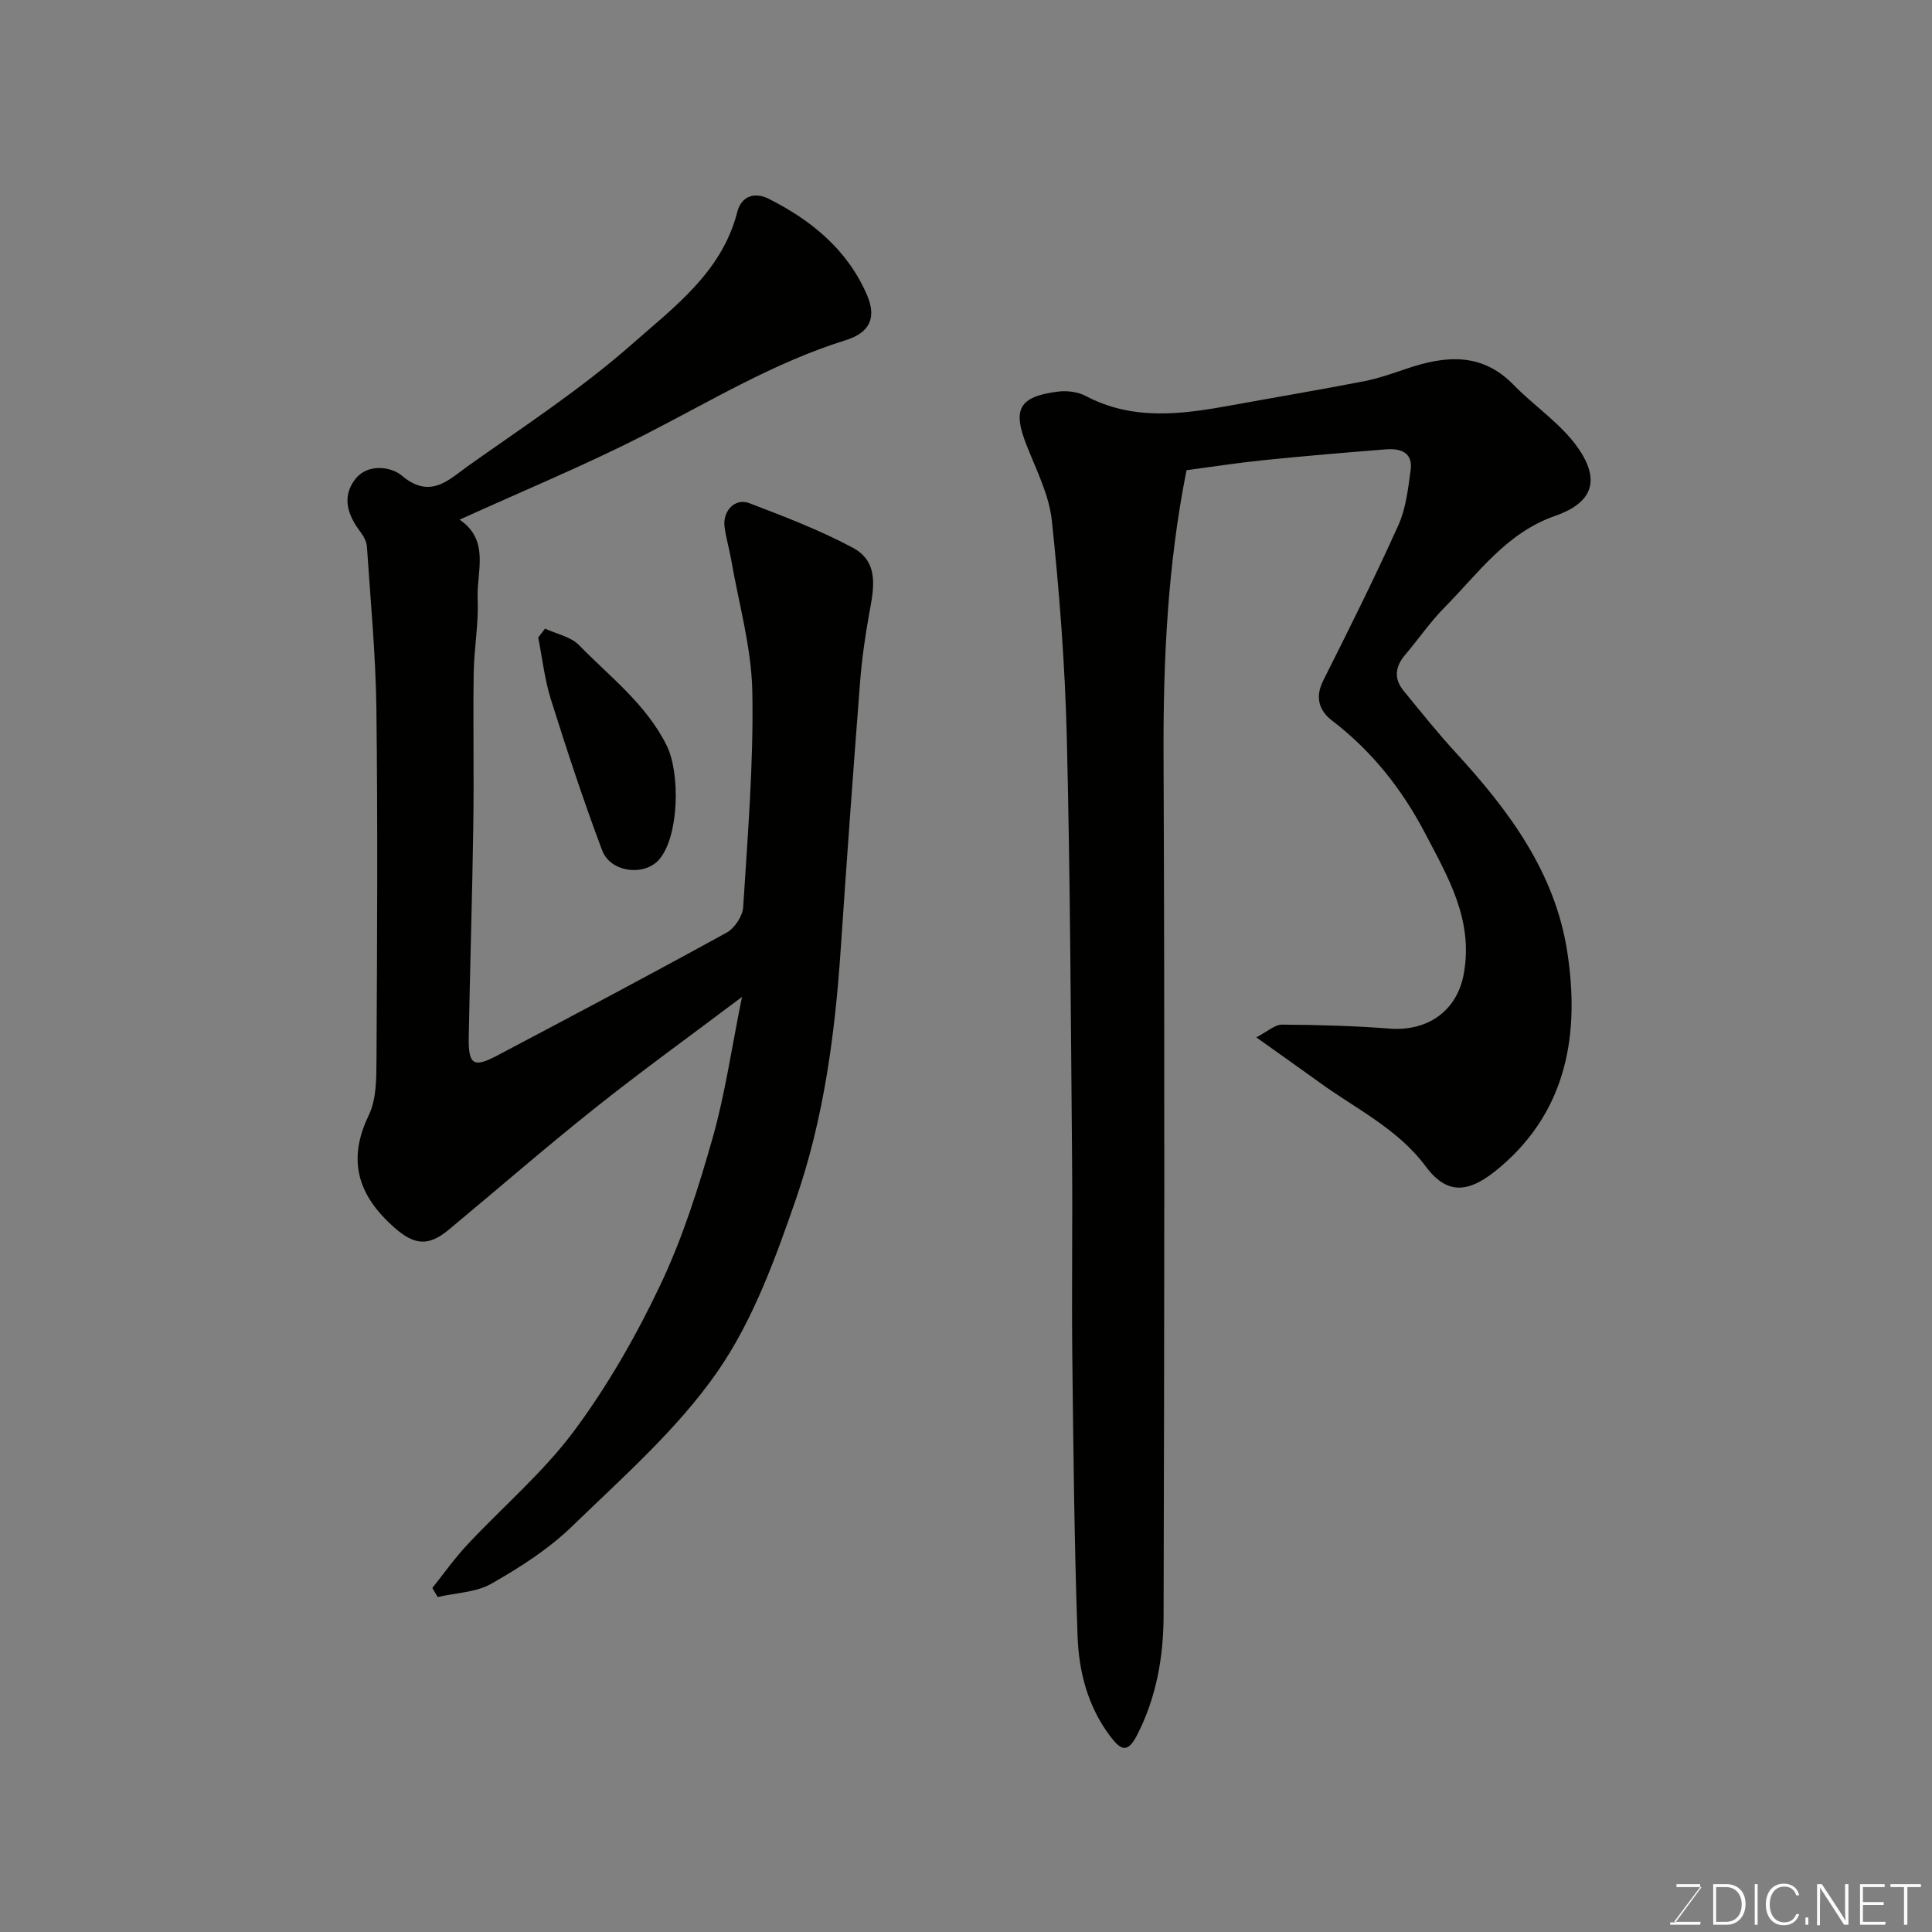 <svg enable-background="new 0 0 400 400" viewBox="0 0 400 400" xmlns="http://www.w3.org/2000/svg"><rect x="0" y="0" width="400" height="400" fill="#808080" stroke="none"/><path d="m89.51 328.77c2.39-2.99 4.61-6.14 7.22-8.93 7.36-7.88 15.73-14.98 22.12-23.57 6.96-9.37 12.87-19.71 17.88-30.27 4.58-9.65 7.86-20.01 10.79-30.32 2.6-9.14 3.94-18.63 6.1-29.28-10.95 8.25-20.88 15.41-30.45 23.03-10.28 8.18-20.19 16.81-30.3 25.2-4.2 3.48-7.11 3.17-11.28-.52-7.36-6.52-9.81-13.77-5.24-23.21 1.62-3.35 1.57-7.7 1.6-11.6.13-24.16.27-48.33-.02-72.49-.14-11.21-1.22-22.4-1.96-33.6-.07-1.04-.66-2.17-1.31-3.03-2.57-3.39-3.96-7.07-1.25-10.79 2.65-3.64 7.7-2.69 9.73-.96 5.93 5.06 9.78.88 13.8-1.98 11.46-8.13 23.32-15.87 33.82-25.12 8.73-7.7 18.71-14.98 21.88-27.42.88-3.45 3.72-4.16 6.48-2.77 8.85 4.45 16.3 10.53 20.36 19.88 2.07 4.77.6 7.86-4.41 9.42-14.76 4.59-27.89 12.57-41.53 19.54-12.46 6.37-25.44 11.72-38.39 17.61 6.38 4.32 3.48 10.84 3.74 16.5.23 5.08-.75 10.19-.82 15.3-.15 10.5.08 21-.08 31.5-.21 14.6-.68 29.2-.94 43.8-.1 5.75.96 6.46 5.85 3.87 15.9-8.39 31.79-16.81 47.54-25.47 1.66-.91 3.32-3.43 3.43-5.3.93-14.85 2.17-29.74 1.89-44.59-.17-9.17-2.83-18.31-4.4-27.45-.39-2.24-1.07-4.44-1.35-6.69-.41-3.32 2.19-6.01 5.14-4.88 7.25 2.77 14.56 5.56 21.39 9.21 5.71 3.05 4.3 8.74 3.36 13.99-.83 4.65-1.49 9.36-1.85 14.08-1.42 18.4-2.76 36.8-4 55.21-1.18 17.51-3.51 34.92-9.22 51.48-4.29 12.41-8.93 25.25-16.32 35.88-8.29 11.91-19.58 21.81-30.12 32.03-4.84 4.69-10.75 8.46-16.64 11.82-3.2 1.82-7.39 1.9-11.13 2.77-.38-.64-.75-1.26-1.11-1.88z" fill="#010100"/><path d="m260.1 214.77c2.29-1.18 3.82-2.64 5.33-2.63 7.43.04 14.88.25 22.29.82 7.63.59 13.99-3.44 15.38-11.55 1.91-11.07-3.31-19.83-8.06-28.91-4.79-9.15-11.02-17.01-19.26-23.32-2.67-2.04-3.57-4.81-1.81-8.3 5.35-10.64 10.66-21.3 15.55-32.15 1.57-3.49 2.01-7.56 2.54-11.42.5-3.62-2.1-4.51-5.04-4.28-8.52.67-17.05 1.39-25.55 2.26-5.35.55-10.68 1.38-15.81 2.06-3.92 19.61-4.84 39.29-4.76 59.14.25 59.33.16 118.66.01 177.98-.02 8.51-1.47 16.88-5.44 24.66-2.02 3.95-3.39 3.31-5.69.24-4.6-6.16-6.42-13.3-6.68-20.62-.68-19.25-.87-38.53-1.09-57.8-.15-13.66.07-27.33-.05-41-.26-29.1-.38-58.21-1.09-87.3-.37-14.98-1.52-29.98-3.1-44.88-.57-5.35-3.24-10.52-5.25-15.65-2.86-7.28-1.71-10.01 6.57-11.05 1.85-.23 4.08.06 5.71.92 9.8 5.17 19.93 3.79 30.13 1.93 9.14-1.67 18.31-3.21 27.44-4.98 3.02-.59 5.95-1.63 8.88-2.62 7.96-2.69 15.5-3.43 22.1 3.34 4.31 4.42 9.73 7.97 13.24 12.91 4.86 6.84 3.18 11.52-4.65 14.25-10.08 3.52-15.86 11.86-22.82 18.9-2.99 3.01-5.41 6.58-8.17 9.82-2.1 2.46-2.42 4.95-.35 7.48 3.54 4.32 7.03 8.7 10.81 12.81 10.95 11.93 20.52 24.71 23.07 41.2 2.62 16.94-.02 32.77-13.78 44.52-5.98 5.11-10.7 6.42-15.5-.03-5.88-7.91-14.56-11.97-22.16-17.52-4.05-2.93-8.14-5.8-12.94-9.23z" fill="#010100"/><path d="m112.85 130.15c2.38 1.11 5.33 1.67 7.04 3.43 6.4 6.57 13.85 12.16 18.13 20.75 2.82 5.66 2.61 18.65-1.48 23.54-3.01 3.61-10.12 2.83-11.87-1.81-3.87-10.29-7.31-20.75-10.61-31.24-1.3-4.14-1.78-8.55-2.63-12.83.48-.61.95-1.23 1.42-1.84z" fill="#010100"/><g fill="#fbfcfa"><path d="m346.9 398 5.4-7.3h-5.2v-.6h4.9v.6l-5.4 7.2h5.5l-.1.6h-6.2v-.5z"/><path d="m354.7 390.1h2.8c2.3 0 3.9 1.6 3.9 4.1s-1.6 4.3-3.9 4.3h-2.8zm.6 7.8h2c2.2 0 3.3-1.6 3.3-3.6 0-1.8-1-3.6-3.3-3.6h-2z"/><path d="m363.9 390.1v8.4h-.6v-8.4z"/><path d="m372.5 396.3c-.4 1.3-1.4 2.3-3.2 2.3-2.4 0-3.7-1.9-3.7-4.3 0-2.3 1.2-4.3 3.7-4.3 1.8 0 2.9 1 3.2 2.4h-.6c-.4-1.1-1.1-1.8-2.5-1.8-2.1 0-3 1.9-3 3.7s.9 3.7 3 3.7c1.4 0 2.1-.7 2.5-1.7z"/><path d="m373.8 398.5v-1.5h.6v1.5z"/><path d="m376.2 398.5v-8.4h1c1.3 2 4.4 6.6 4.9 7.6-.1-1.2-.1-2.4-.1-3.8v-3.8h.7v8.4h-.9c-1.2-1.9-4.4-6.8-5-7.7.1 1.1 0 2.3 0 3.9v3.9h-.6z"/><path d="m390 394.4h-4.3v3.5h4.7l-.1.6h-5.2v-8.4h5.1v.6h-4.5v3.1h4.3z"/><path d="m394.2 390.7h-2.8v-.6h6.3v.6h-2.8v7.8h-.7z"/></g></svg>